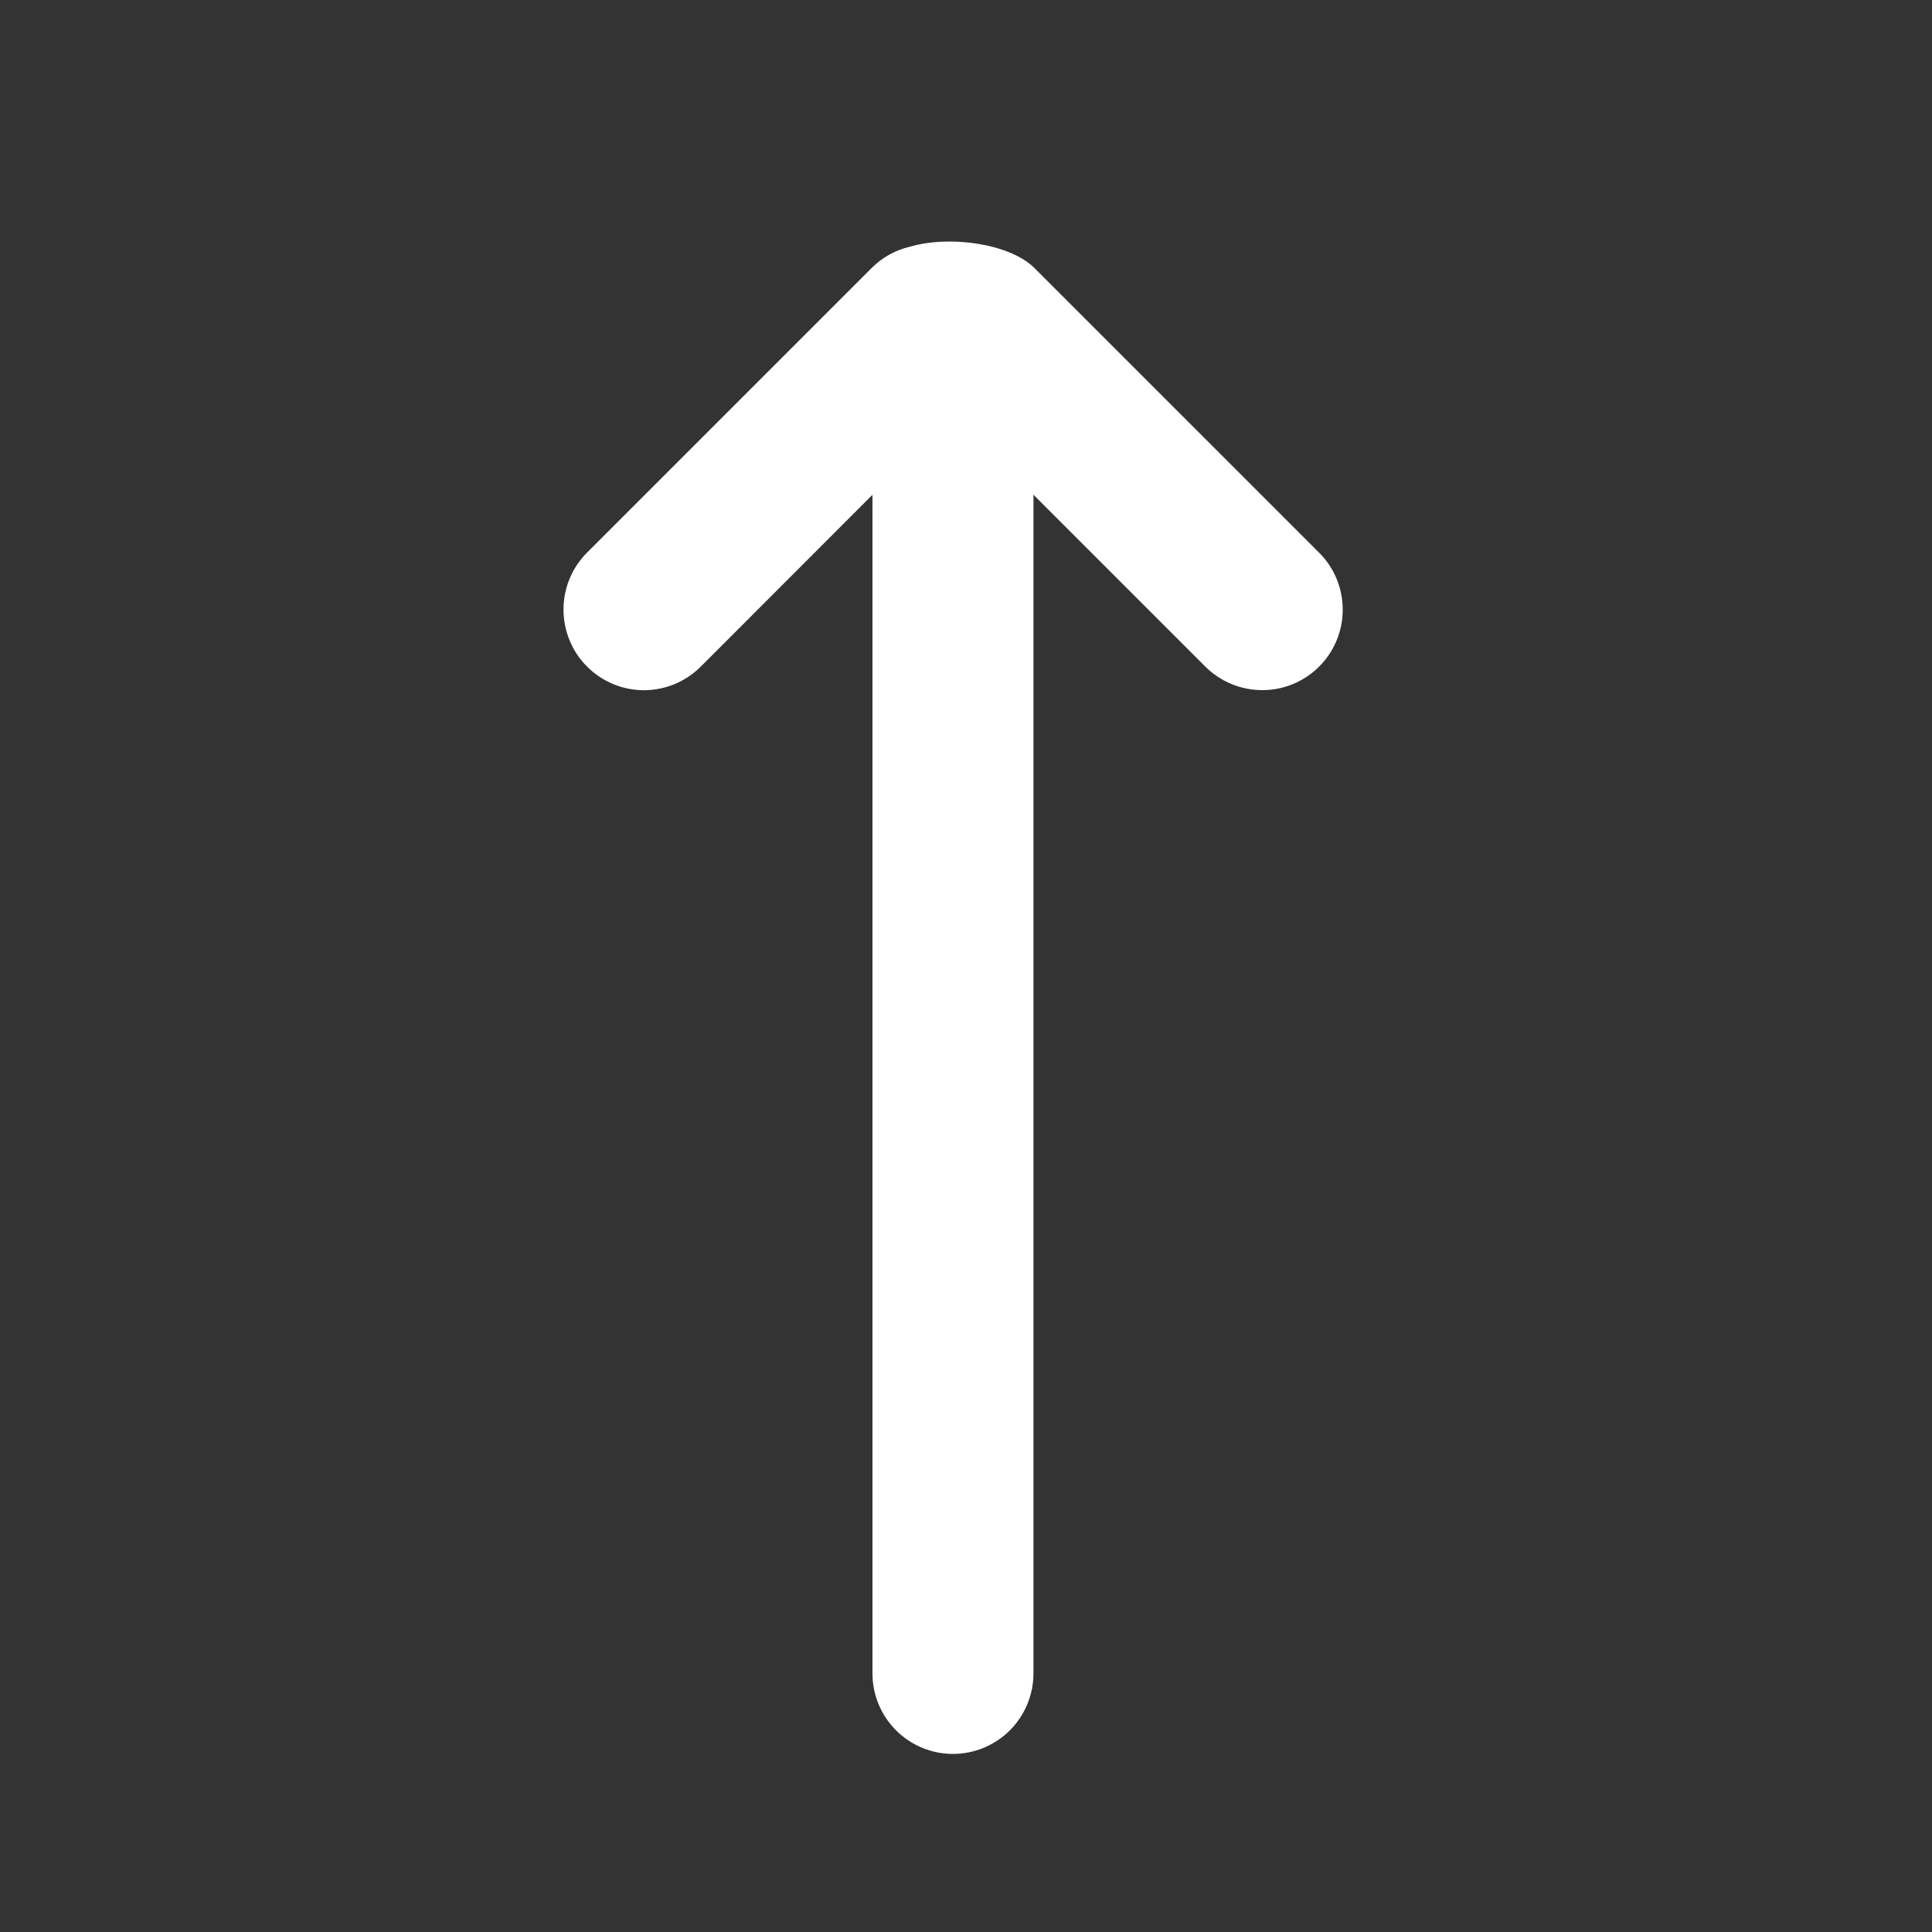 <svg width="24" height="24" viewBox="0 0 24 24" fill="none" xmlns="http://www.w3.org/2000/svg">
<rect x="0" y="0" width="24" height="24" fill="#333333" stroke="none"/>
<path fill-rule="evenodd" clip-rule="evenodd" d="M14.973 8.281L11.838 5.146L8.705 8.281C8.612 8.374 8.502 8.447 8.381 8.498C8.26 8.548 8.13 8.574 7.999 8.574C7.868 8.574 7.738 8.548 7.617 8.498C7.496 8.447 7.386 8.374 7.293 8.281C7.105 8.093 7 7.838 7 7.572C7 7.306 7.105 7.052 7.293 6.864L10.826 3.331C10.957 3.199 11.122 3.107 11.302 3.065C11.804 2.918 12.549 3.028 12.852 3.331L16.387 6.866C16.575 7.053 16.68 7.308 16.68 7.573C16.68 7.838 16.575 8.093 16.387 8.28C16.2 8.468 15.946 8.573 15.68 8.573C15.415 8.573 15.161 8.468 14.973 8.281Z" fill="white"/>
<path fill-rule="evenodd" clip-rule="evenodd" d="M11.838 3.036C12.103 3.036 12.357 3.141 12.545 3.329C12.732 3.516 12.838 3.77 12.838 4.036V20.788C12.838 21.053 12.732 21.307 12.545 21.495C12.357 21.682 12.103 21.788 11.838 21.788C11.573 21.788 11.318 21.682 11.131 21.495C10.943 21.307 10.838 21.053 10.838 20.788V4.036C10.838 3.77 10.943 3.516 11.131 3.329C11.318 3.141 11.573 3.036 11.838 3.036Z" fill="white"/>
</svg>
